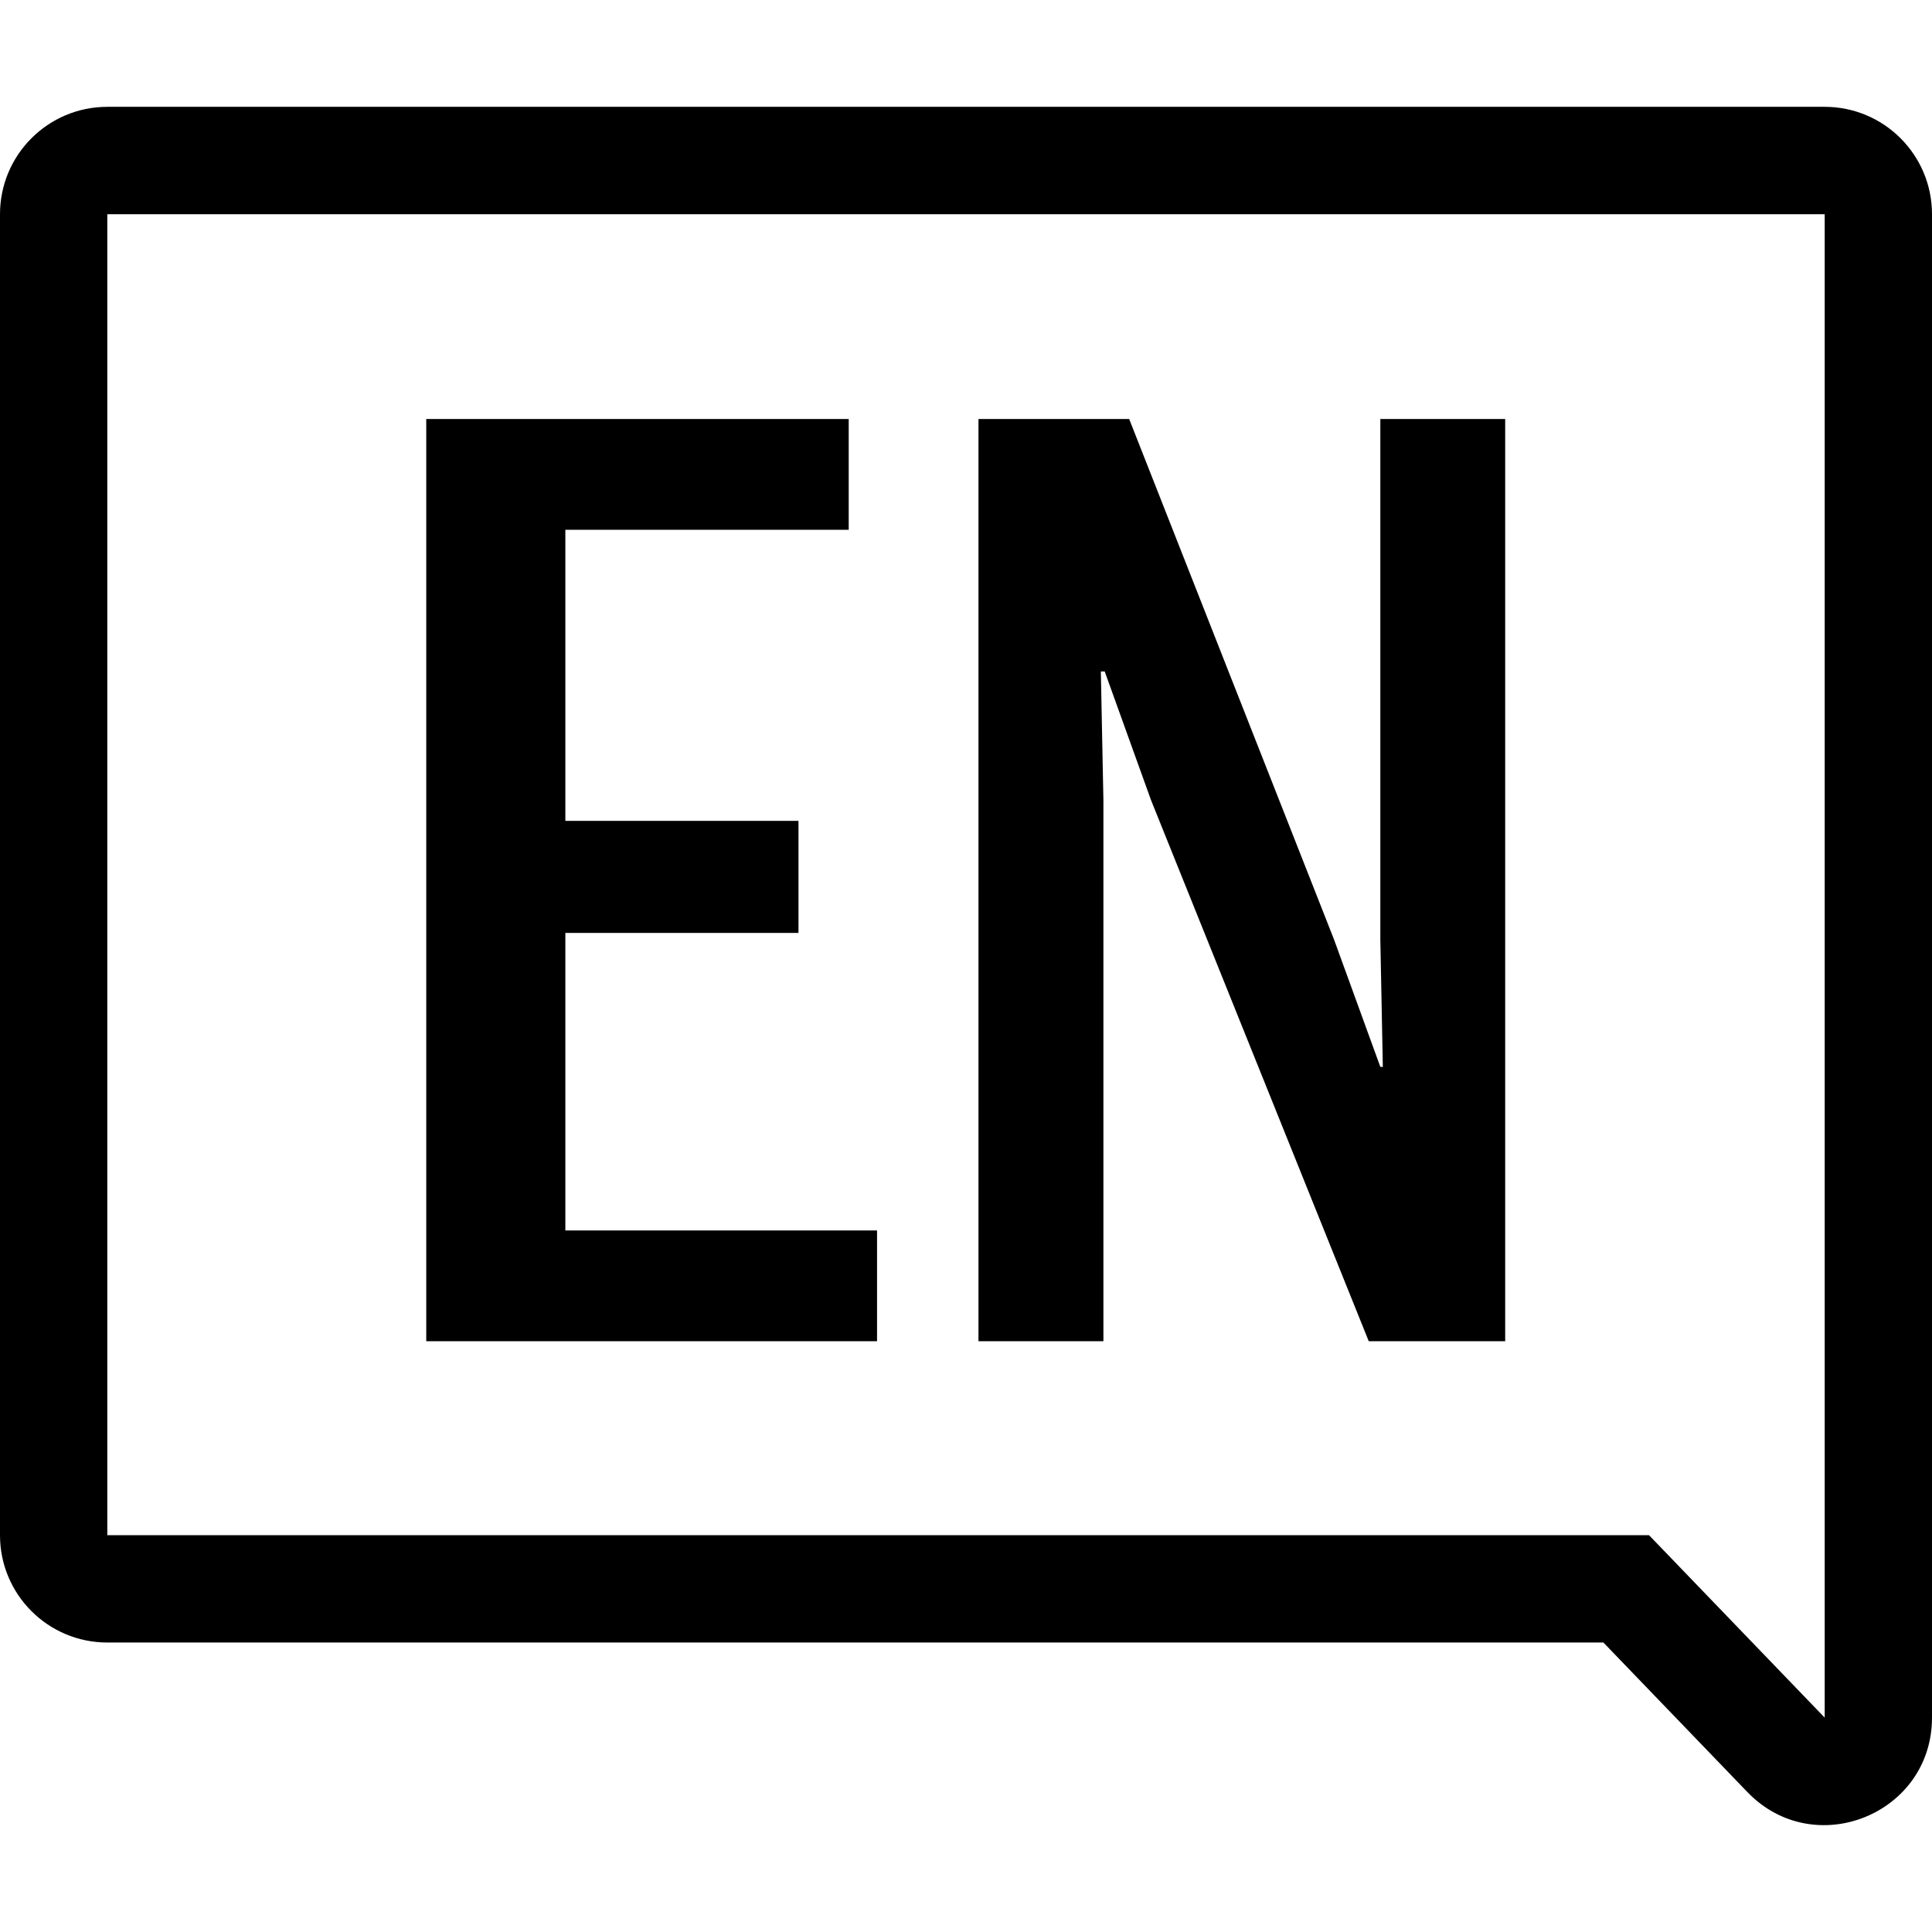 <svg width="24" height="24" viewBox="0 0 24 24" xmlns="http://www.w3.org/2000/svg">
<path fill-rule="evenodd" clip-rule="evenodd" d="M22.667 21.337V14.753L22.667 2.661H1.333V19.071H20.485L22.667 21.337ZM22.667 1.327C23.403 1.327 24 1.924 24 2.661V14.742V14.754V21.337C24 22.537 22.538 23.126 21.706 22.261L19.918 20.404H1.333C0.597 20.404 0 19.808 0 19.071V2.661C0 1.924 0.597 1.327 1.333 1.327H22.667ZM10.895 16.661H5.295V5.205H10.543V6.581H7.023V10.197H9.919V11.589H7.023V15.285H10.895V16.661ZM13.707 16.661H12.155V5.205H14.027L16.571 11.669L17.147 13.253H17.178L17.147 11.669V5.205H18.698V16.661H17.003L14.299 9.941L13.723 8.341H13.675L13.707 9.941V16.661Z" class="fill-1" fill="black"/>
</svg>
